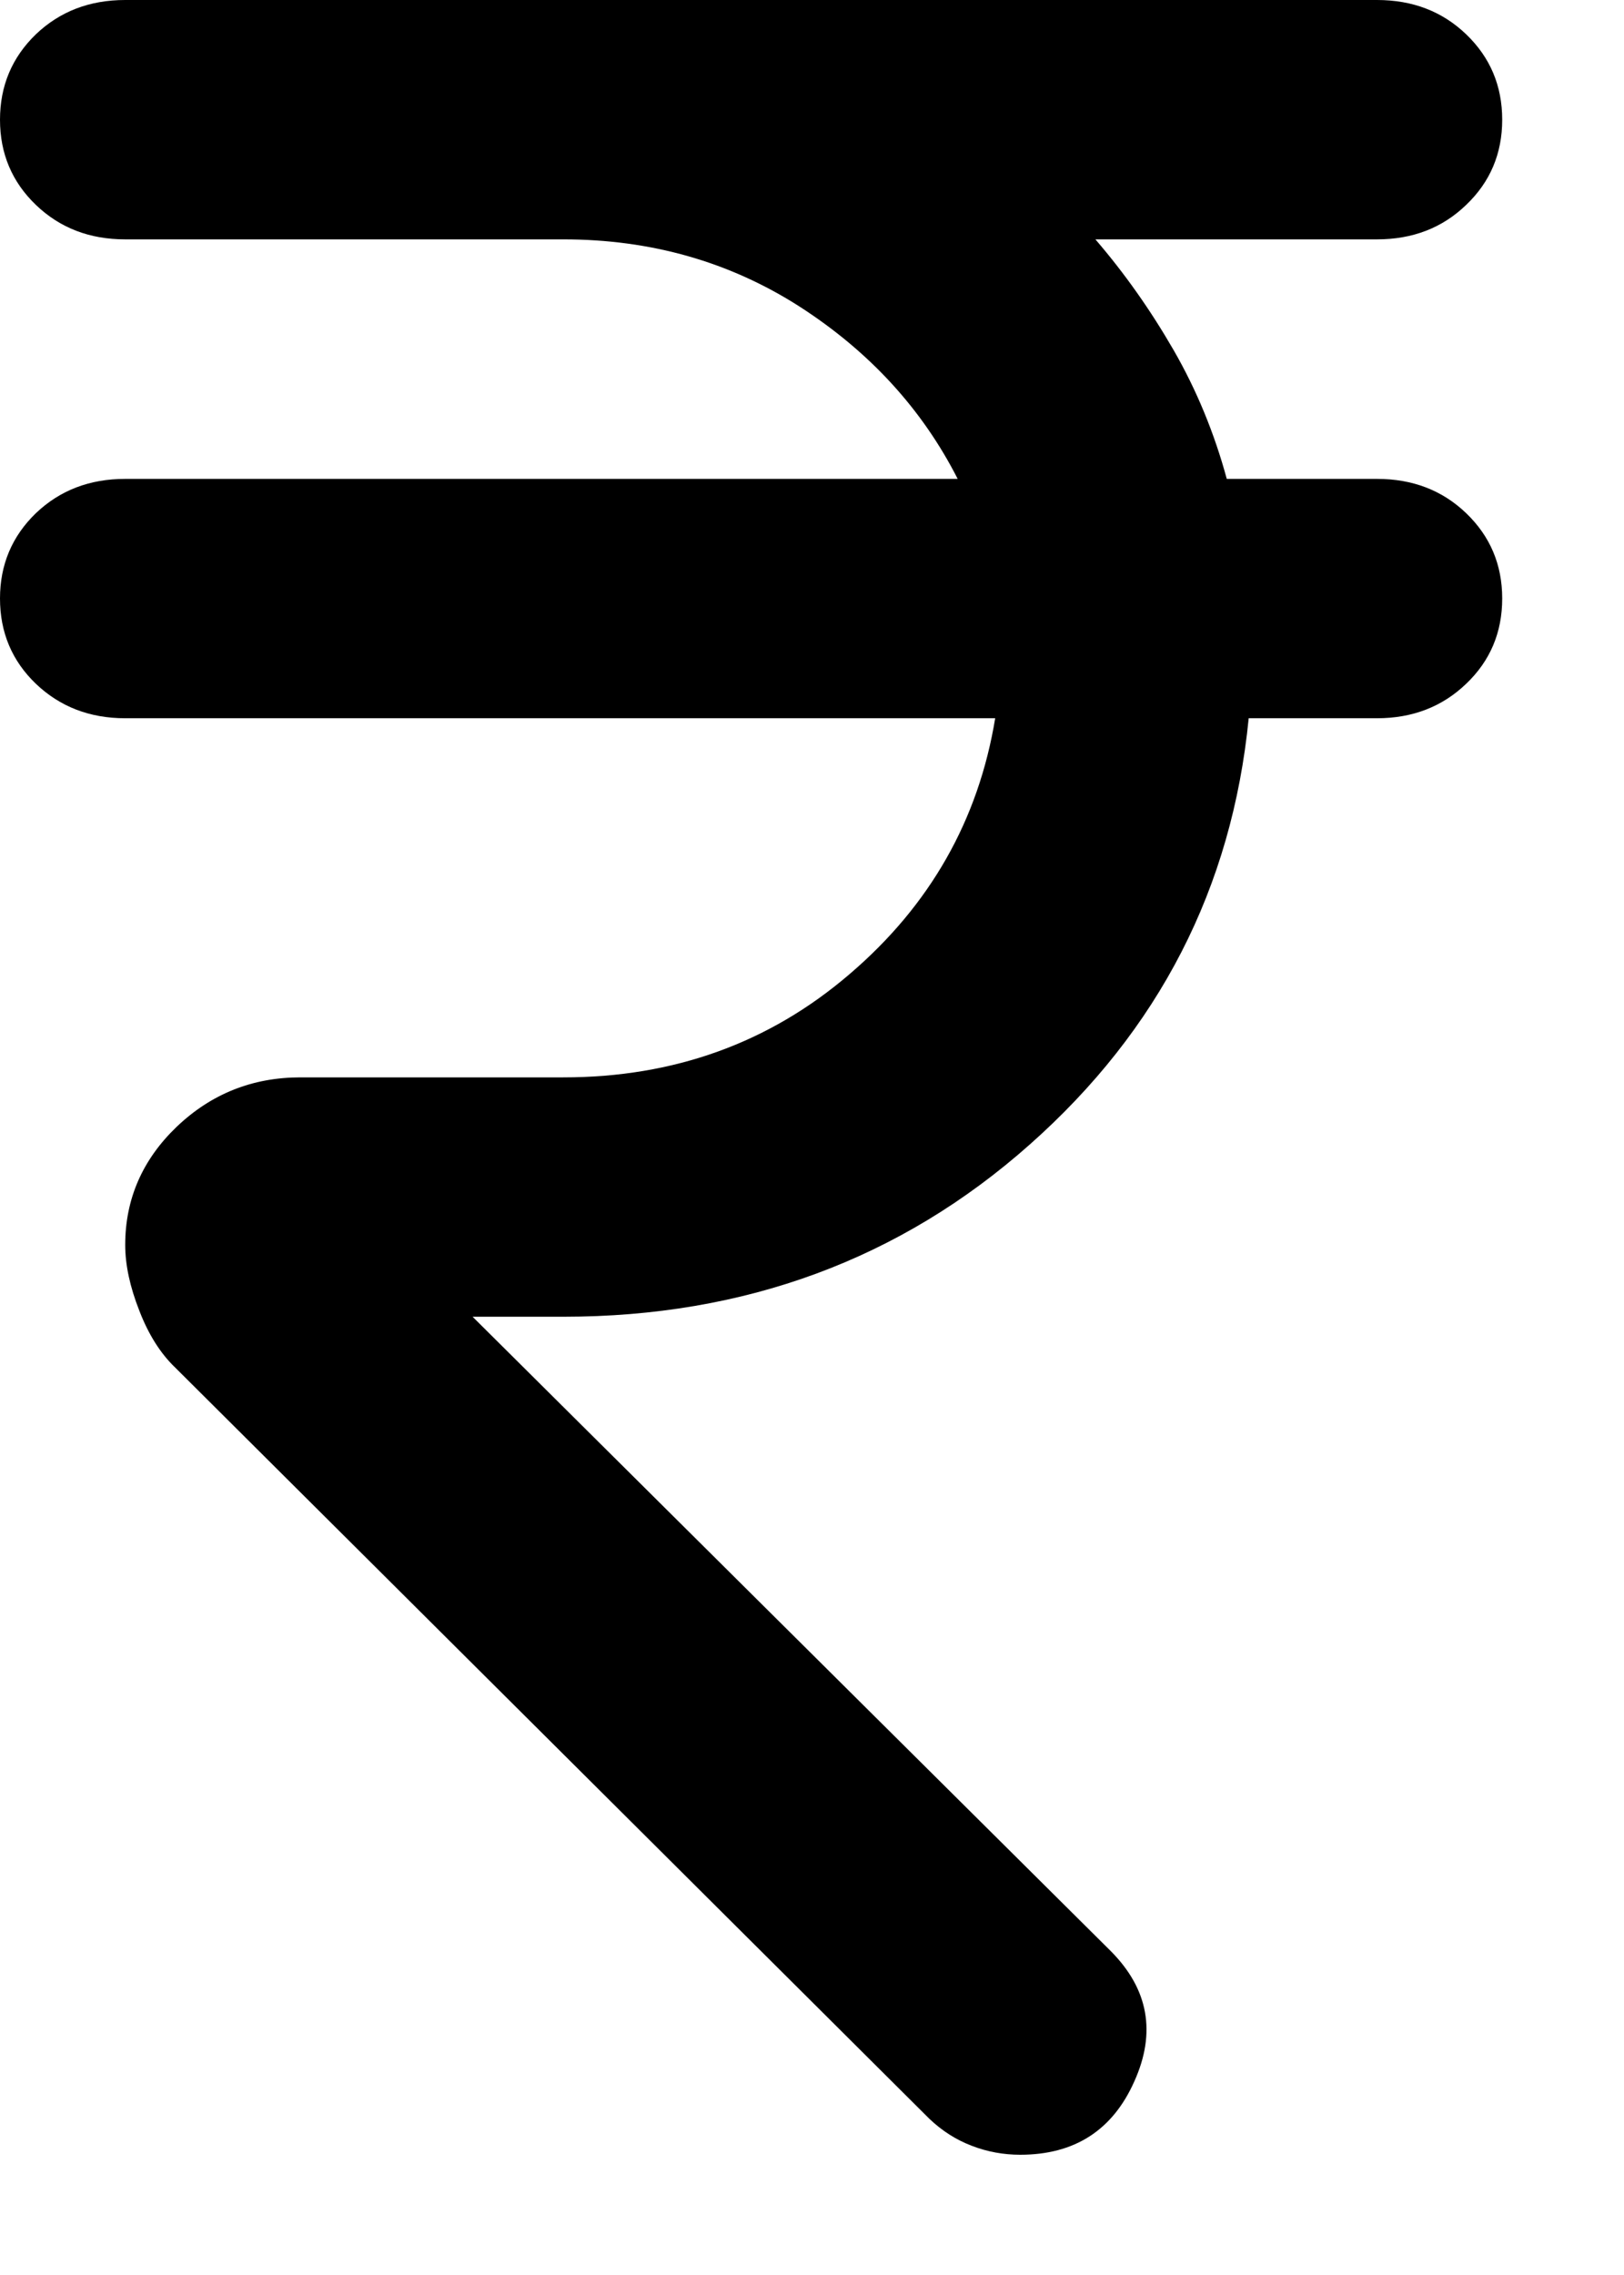 <svg width="10" height="14" viewBox="0 0 10 14" fill="none" xmlns="http://www.w3.org/2000/svg">
<path d="M6.282 13.26C6.18 13.26 6.08 13.242 5.984 13.205C5.887 13.168 5.801 13.113 5.723 13.039L1.079 8.416C0.989 8.33 0.915 8.214 0.858 8.066C0.8 7.919 0.771 7.784 0.771 7.661C0.771 7.379 0.877 7.136 1.088 6.934C1.301 6.731 1.555 6.63 1.85 6.63H3.469C4.15 6.63 4.738 6.418 5.232 5.994C5.727 5.571 6.025 5.046 6.128 4.42H0.771C0.552 4.42 0.369 4.349 0.221 4.208C0.074 4.067 0 3.892 0 3.683C0 3.475 0.074 3.3 0.221 3.158C0.369 3.017 0.552 2.947 0.771 2.947H5.897C5.678 2.517 5.354 2.164 4.924 1.887C4.493 1.611 4.008 1.473 3.469 1.473H0.771C0.552 1.473 0.369 1.403 0.221 1.261C0.074 1.12 0 0.945 0 0.737C0 0.528 0.074 0.353 0.221 0.211C0.369 0.07 0.552 0 0.771 0H8.479C8.698 0 8.881 0.07 9.028 0.211C9.176 0.353 9.25 0.528 9.25 0.737C9.25 0.945 9.176 1.12 9.028 1.261C8.881 1.403 8.698 1.473 8.479 1.473H6.745C6.925 1.682 7.085 1.909 7.227 2.155C7.368 2.4 7.477 2.664 7.554 2.947H8.479C8.698 2.947 8.881 3.017 9.028 3.158C9.176 3.3 9.25 3.475 9.25 3.683C9.25 3.892 9.176 4.067 9.028 4.208C8.881 4.349 8.698 4.42 8.479 4.42H7.689C7.586 5.464 7.137 6.338 6.34 7.044C5.544 7.75 4.586 8.103 3.469 8.103H2.91L6.841 12.008C7.072 12.241 7.12 12.508 6.985 12.808C6.851 13.11 6.616 13.26 6.282 13.26Z" fill="black"/>
</svg>
